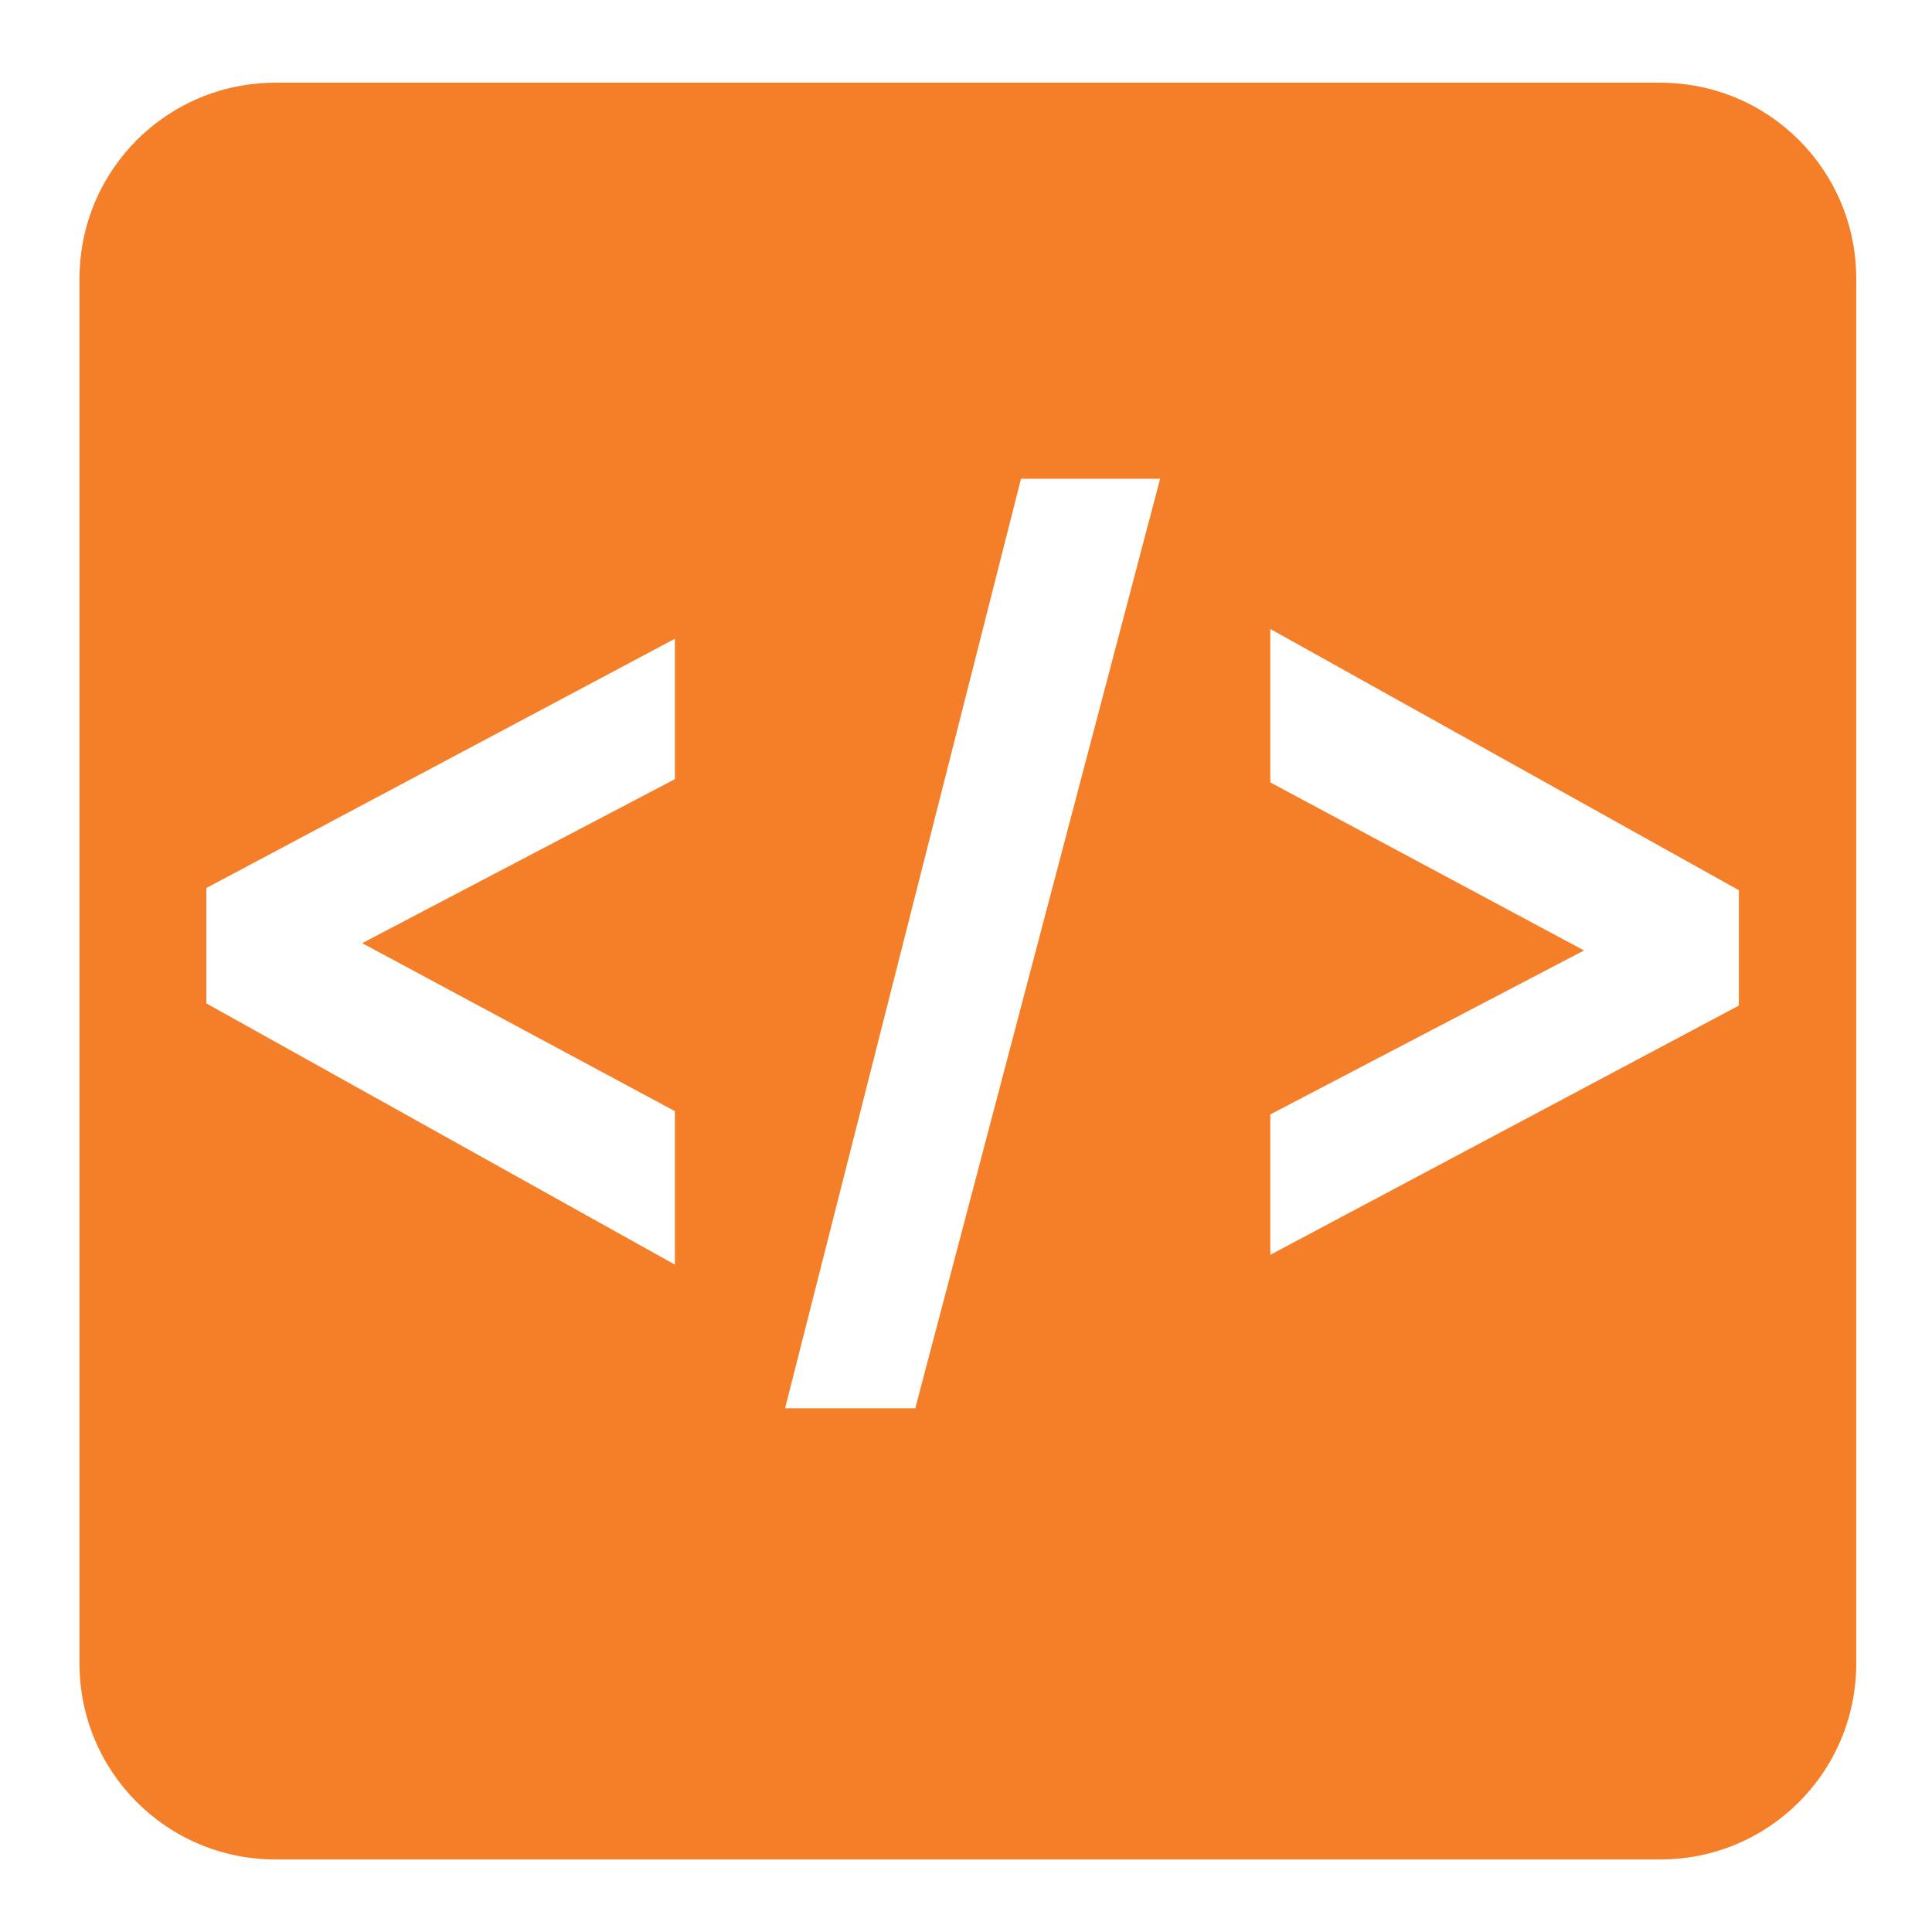 <?xml version="1.0" encoding="UTF-8" standalone="no"?>
<!-- Created with Inkscape (http://www.inkscape.org/) -->

<svg
   width="500"
   height="500"
   viewBox="0 0 500 500"
   version="1.1"
   id="svg1"
   inkscape:version="1.3.2 (091e20ef0f, 2023-11-25, custom)"
   sodipodi:docname="index.html.svg"
   xmlns:inkscape="http://www.inkscape.org/namespaces/inkscape"
   xmlns:sodipodi="http://sodipodi.sourceforge.net/DTD/sodipodi-0.dtd"
   xmlns="http://www.w3.org/2000/svg"
   xmlns:svg="http://www.w3.org/2000/svg">
  <sodipodi:namedview
     id="namedview1"
     pagecolor="#505050"
     bordercolor="#eeeeee"
     borderopacity="1"
     inkscape:showpageshadow="0"
     inkscape:pageopacity="0"
     inkscape:pagecheckerboard="0"
     inkscape:deskcolor="#505050"
     inkscape:document-units="px"
     inkscape:zoom="1.0932428"
     inkscape:cx="238.28193"
     inkscape:cy="253.83199"
     inkscape:window-width="1362"
     inkscape:window-height="744"
     inkscape:window-x="0"
     inkscape:window-y="20"
     inkscape:window-maximized="1"
     inkscape:current-layer="layer1"
     showguides="true">
    <sodipodi:guide
       position="250.025,350.607"
       orientation="-1,0.007"
       id="guide30"
       inkscape:locked="false" />
    <sodipodi:guide
       position="66.397,247.9"
       orientation="0,-1"
       id="guide53"
       inkscape:locked="false" />
    <sodipodi:guide
       position="221.36,127.713"
       orientation="0,-1"
       id="guide5"
       inkscape:locked="false" />
    <sodipodi:guide
       position="96.959,117.651"
       orientation="1,0"
       id="guide6"
       inkscape:locked="false" />
    <sodipodi:guide
       position="400.643,118.566"
       orientation="1,0"
       id="guide7"
       inkscape:locked="false" />
  </sodipodi:namedview>
  <defs
     id="defs1">
    <linearGradient
       id="swatch61"
       inkscape:swatch="solid">
      <stop
         style="stop-color:#5090d0;stop-opacity:1;"
         offset="0"
         id="stop61" />
    </linearGradient>
    <linearGradient
       id="swatch30"
       inkscape:swatch="solid">
      <stop
         style="stop-color:#f9f9f9;stop-opacity:1;"
         offset="0"
         id="stop30" />
    </linearGradient>
    <inkscape:perspective
       sodipodi:type="inkscape:persp3d"
       inkscape:vp_x="44.06818 : 315.96746 : 1"
       inkscape:vp_y="0 : 1000 : 0"
       inkscape:vp_z="480.74134 : 298.68846 : 1"
       inkscape:persp3d-origin="250 : 166.66667 : 1"
       id="perspective17" />
  </defs>
  <g
     inkscape:label="Layer 1"
     inkscape:groupmode="layer"
     id="layer1">
    <path
       id="rect1"
       style="display:inline;fill:#f57e28;fill-opacity:1;stroke:none;stroke-width:50;stroke-linejoin:bevel;paint-order:markers fill stroke"
       d="M 71.338 21.402 C 43.214 21.402 20.572 44.044 20.572 72.168 L 20.572 430.463 C 20.572 458.587 43.214 481.227 71.338 481.227 L 429.633 481.227 C 457.757 481.227 480.396 458.587 480.396 430.463 L 480.396 72.168 C 480.396 44.044 457.757 21.402 429.633 21.402 L 71.338 21.402 z M 264.236 123.902 L 300.24 123.902 L 236.873 364.467 L 203.174 364.467 L 264.236 123.902 z M 328.754 162.777 L 450.014 230.383 L 450.014 260.242 L 328.754 324.748 L 328.754 288.41 L 409.947 245.975 L 328.754 202.494 L 328.754 162.777 z M 174.66 165.312 L 174.66 201.65 L 93.734 244.088 L 174.66 287.566 L 174.66 327.283 L 53.4 259.678 L 53.4 229.818 L 174.66 165.312 z " />
  </g>
</svg>
